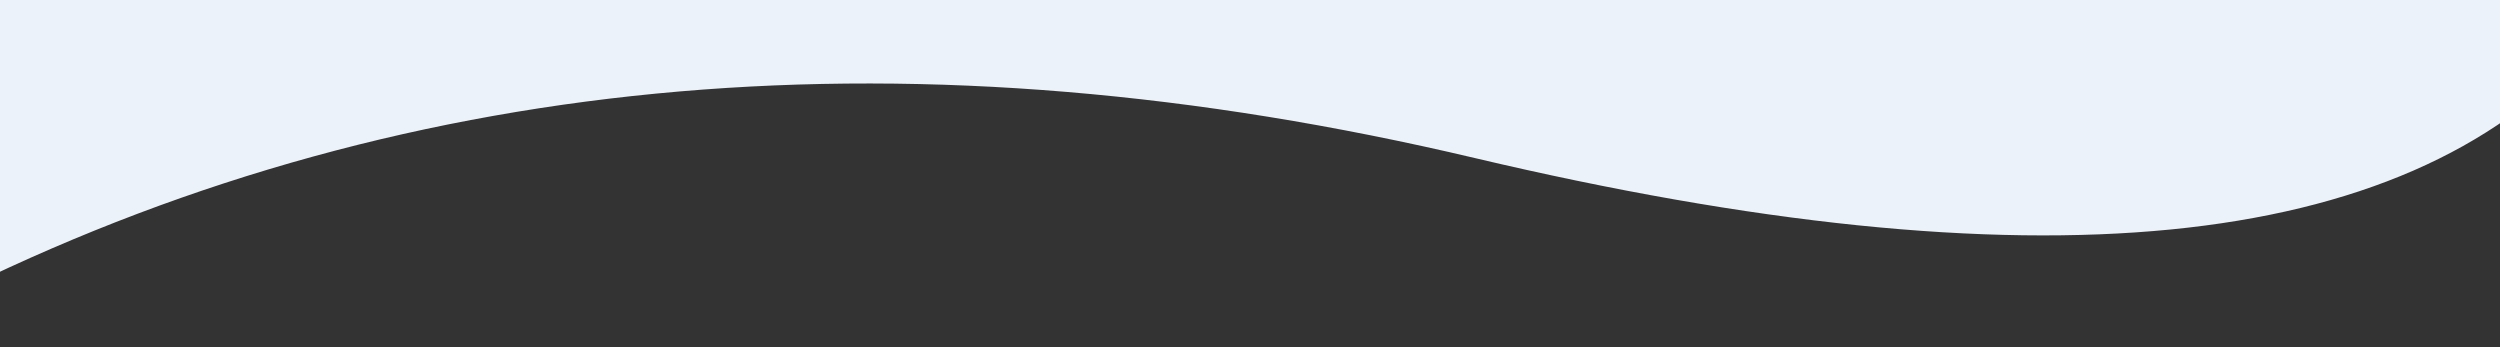<svg height="200" width="1440" xmlns="http://www.w3.org/2000/svg"><rect width="100%" height="100%" fill="#333333" stroke="none"/><path d="M1489.46 28c-105.504 117.922-318.877 138.922-640.116 63S238.695 39.911-18.883 165.5V0h1508.344z" fill="#ecf2fa" fill-rule="evenodd"/></svg>